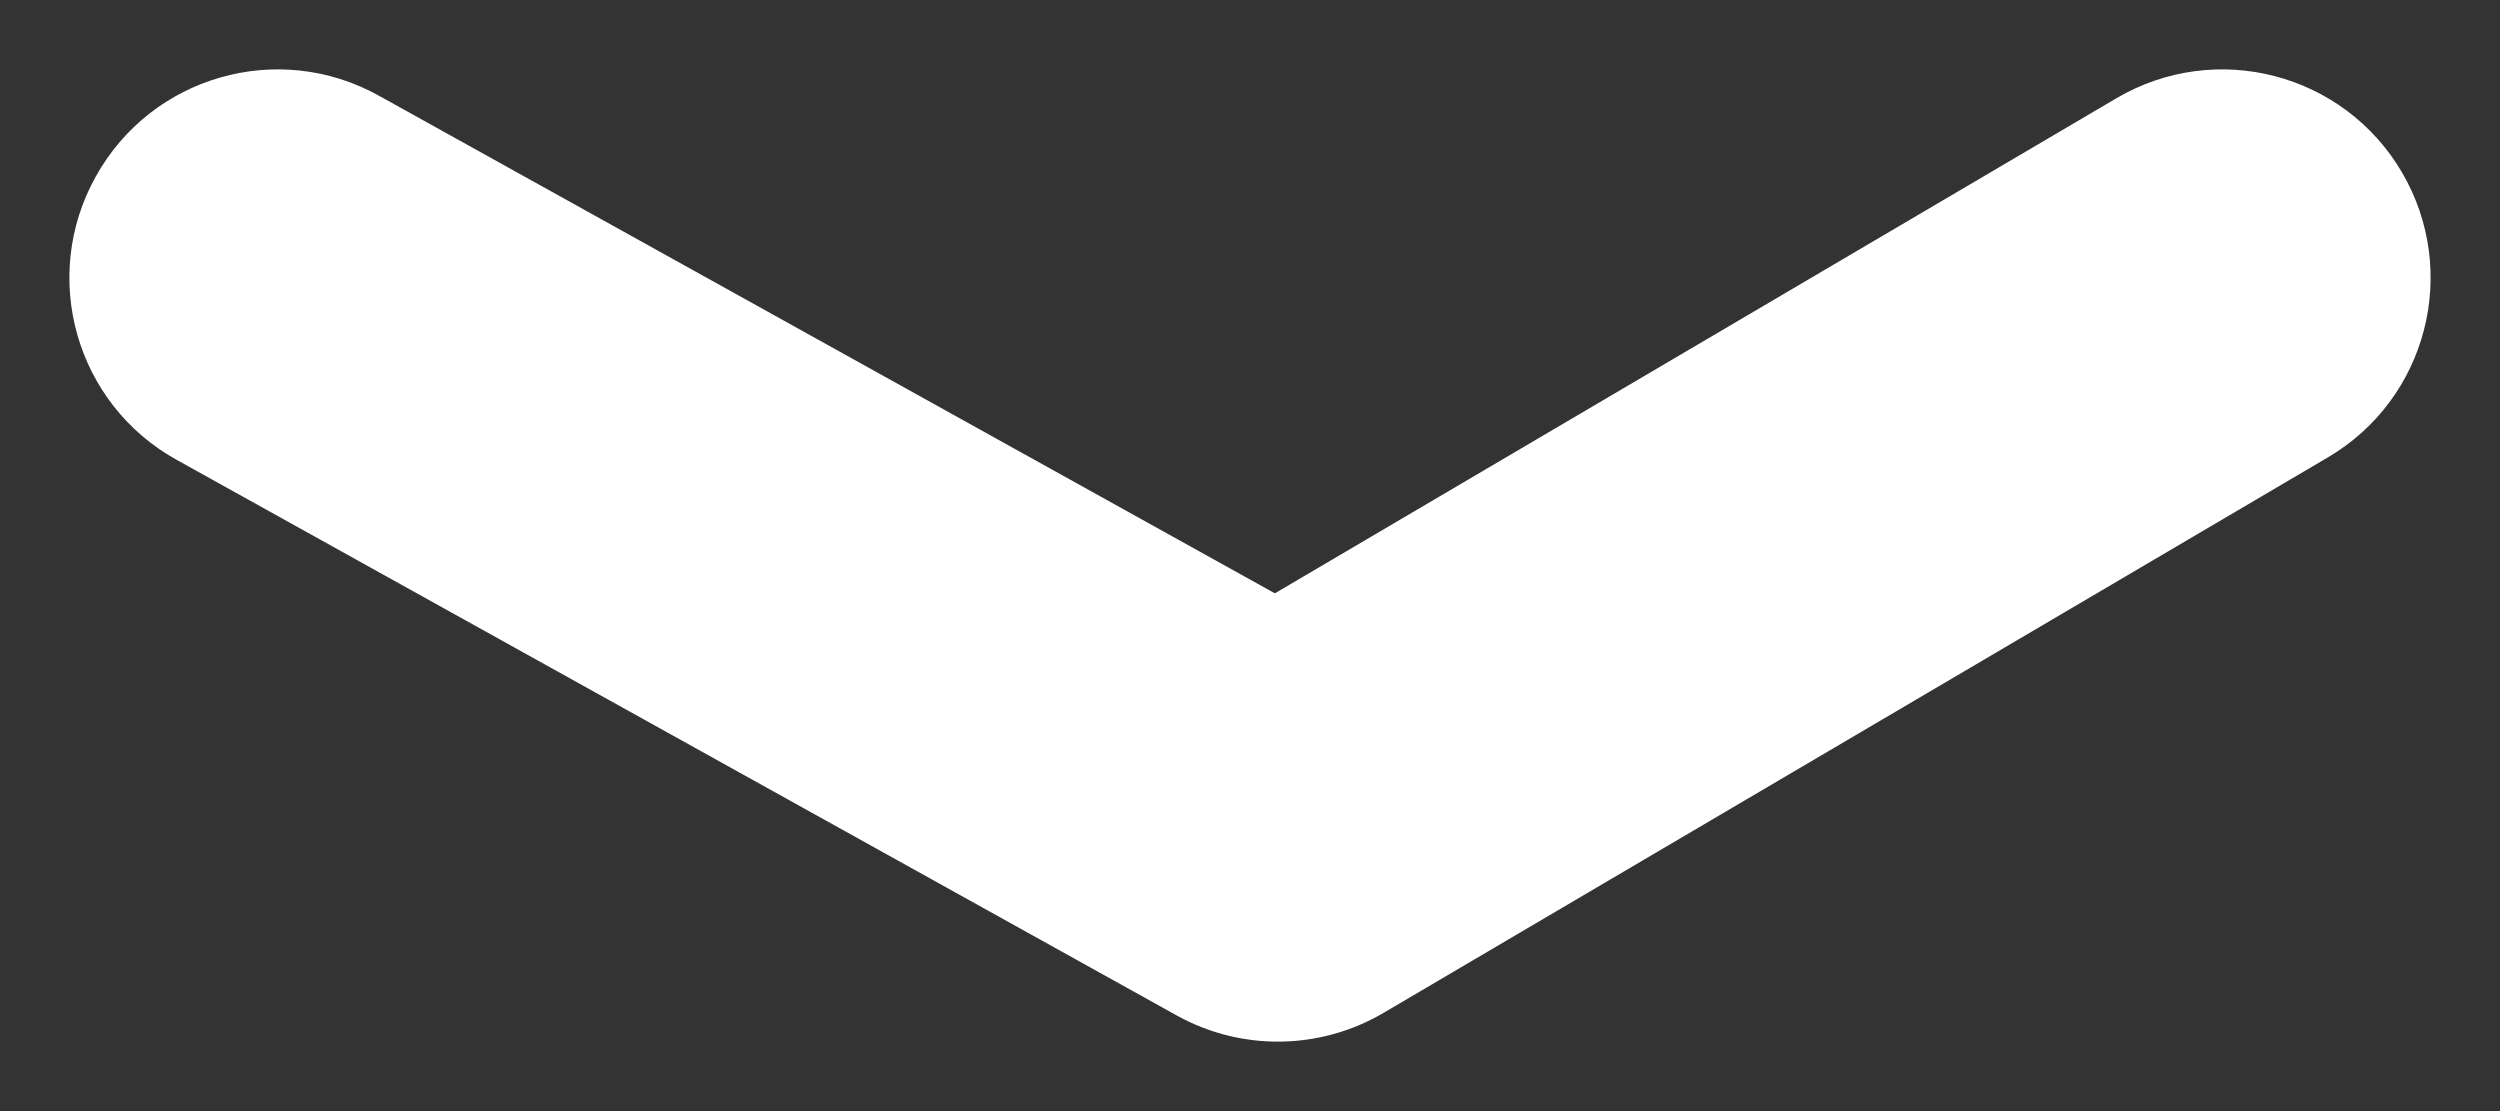 <svg width="18" height="8" viewBox="0 0 18 8" fill="none" xmlns="http://www.w3.org/2000/svg">
<rect x="0" y="0" width="18" height="8" fill="#333333" stroke="none"/>
<path fill-rule="evenodd" clip-rule="evenodd" d="M0.689 1.272C1.091 0.547 2.004 0.286 2.728 0.689L9.179 4.272L15.239 0.707C15.954 0.287 16.873 0.525 17.293 1.239C17.713 1.954 17.475 2.873 16.761 3.293L9.961 7.293C9.503 7.562 8.936 7.569 8.472 7.311L1.272 3.311C0.547 2.909 0.286 1.996 0.689 1.272Z" fill="white"/>
</svg>
